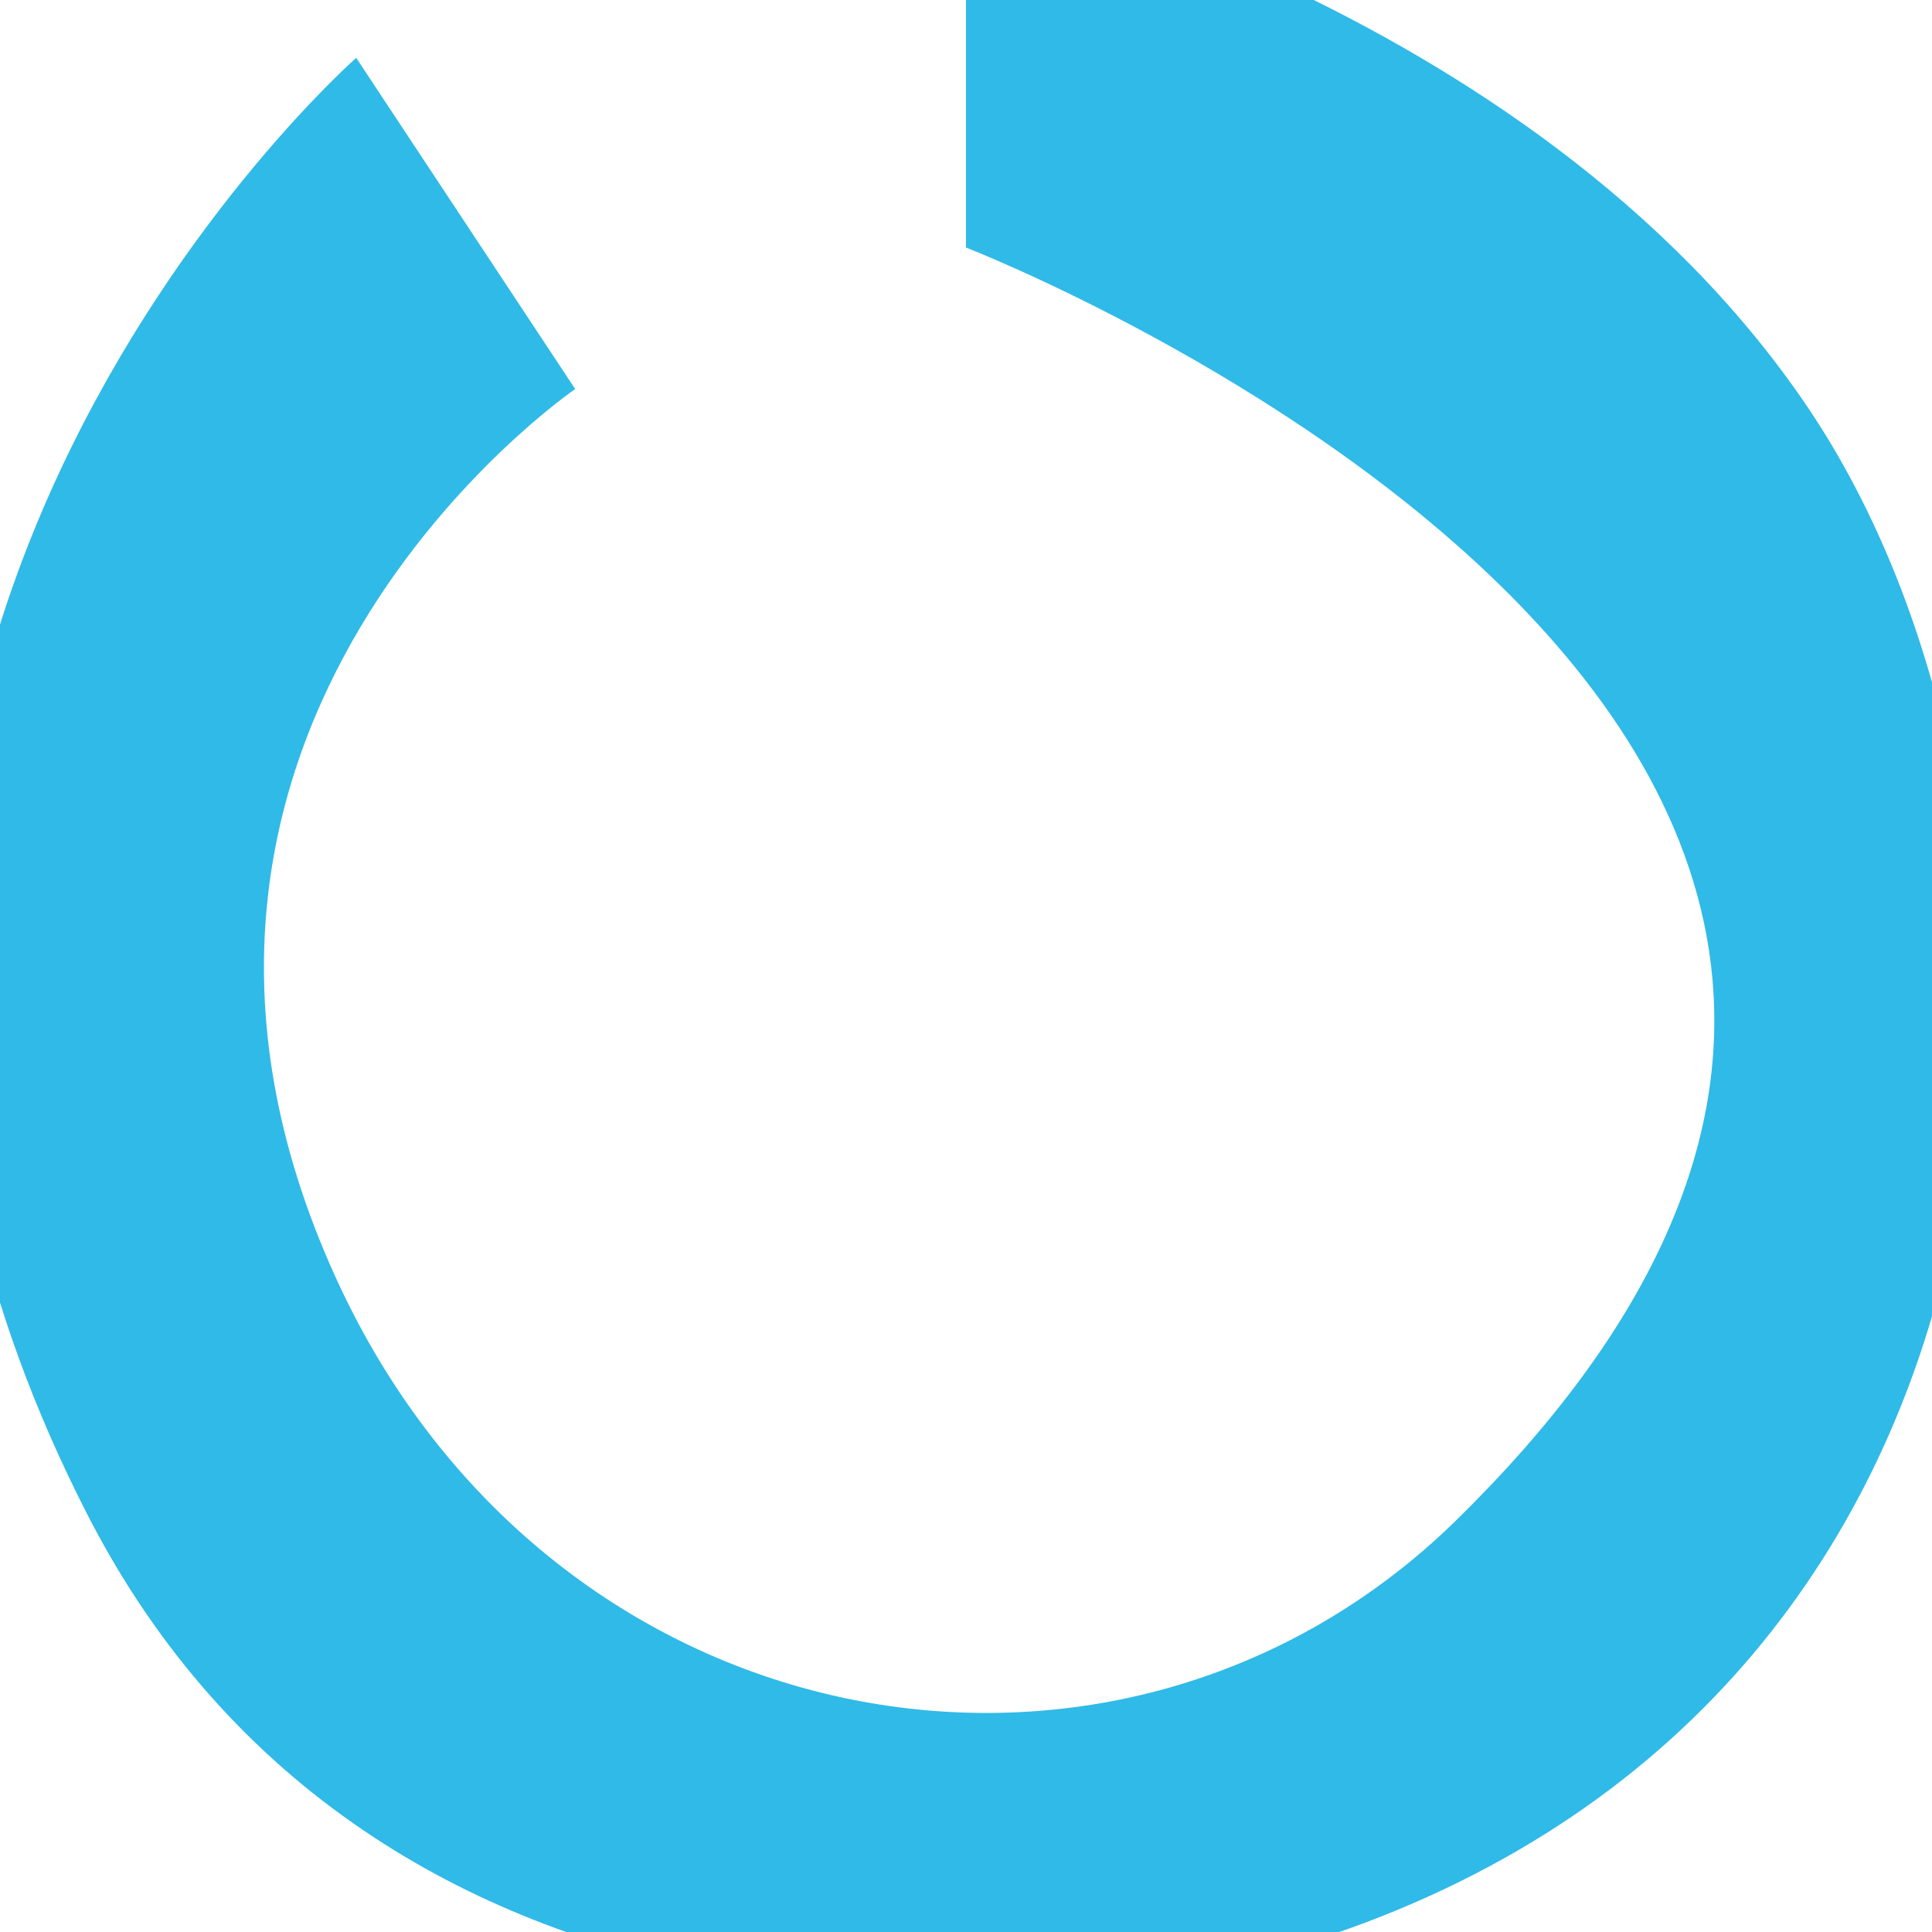 <svg xmlns="http://www.w3.org/2000/svg" width="160" height="160" viewBox="0 0 160 160"><g><g clip-path="url(#clip-151)"><path fill="#30bae7" d="M80-10.667V20.5s106.167 41.166 40.583 105.416c-27.735 27.171-74.899 19.048-92.75-20.05C6.916 60.052 47.635 32.218 47.635 32.218L29.5 4.791s-57.972 50.962-22.263 120.64C30.832 171.472 86.74 169.141 113 159.25c58.683-22.104 59.667-91.583 36.667-125.583S80-10.667 80-10.667z"/></g></g></svg>